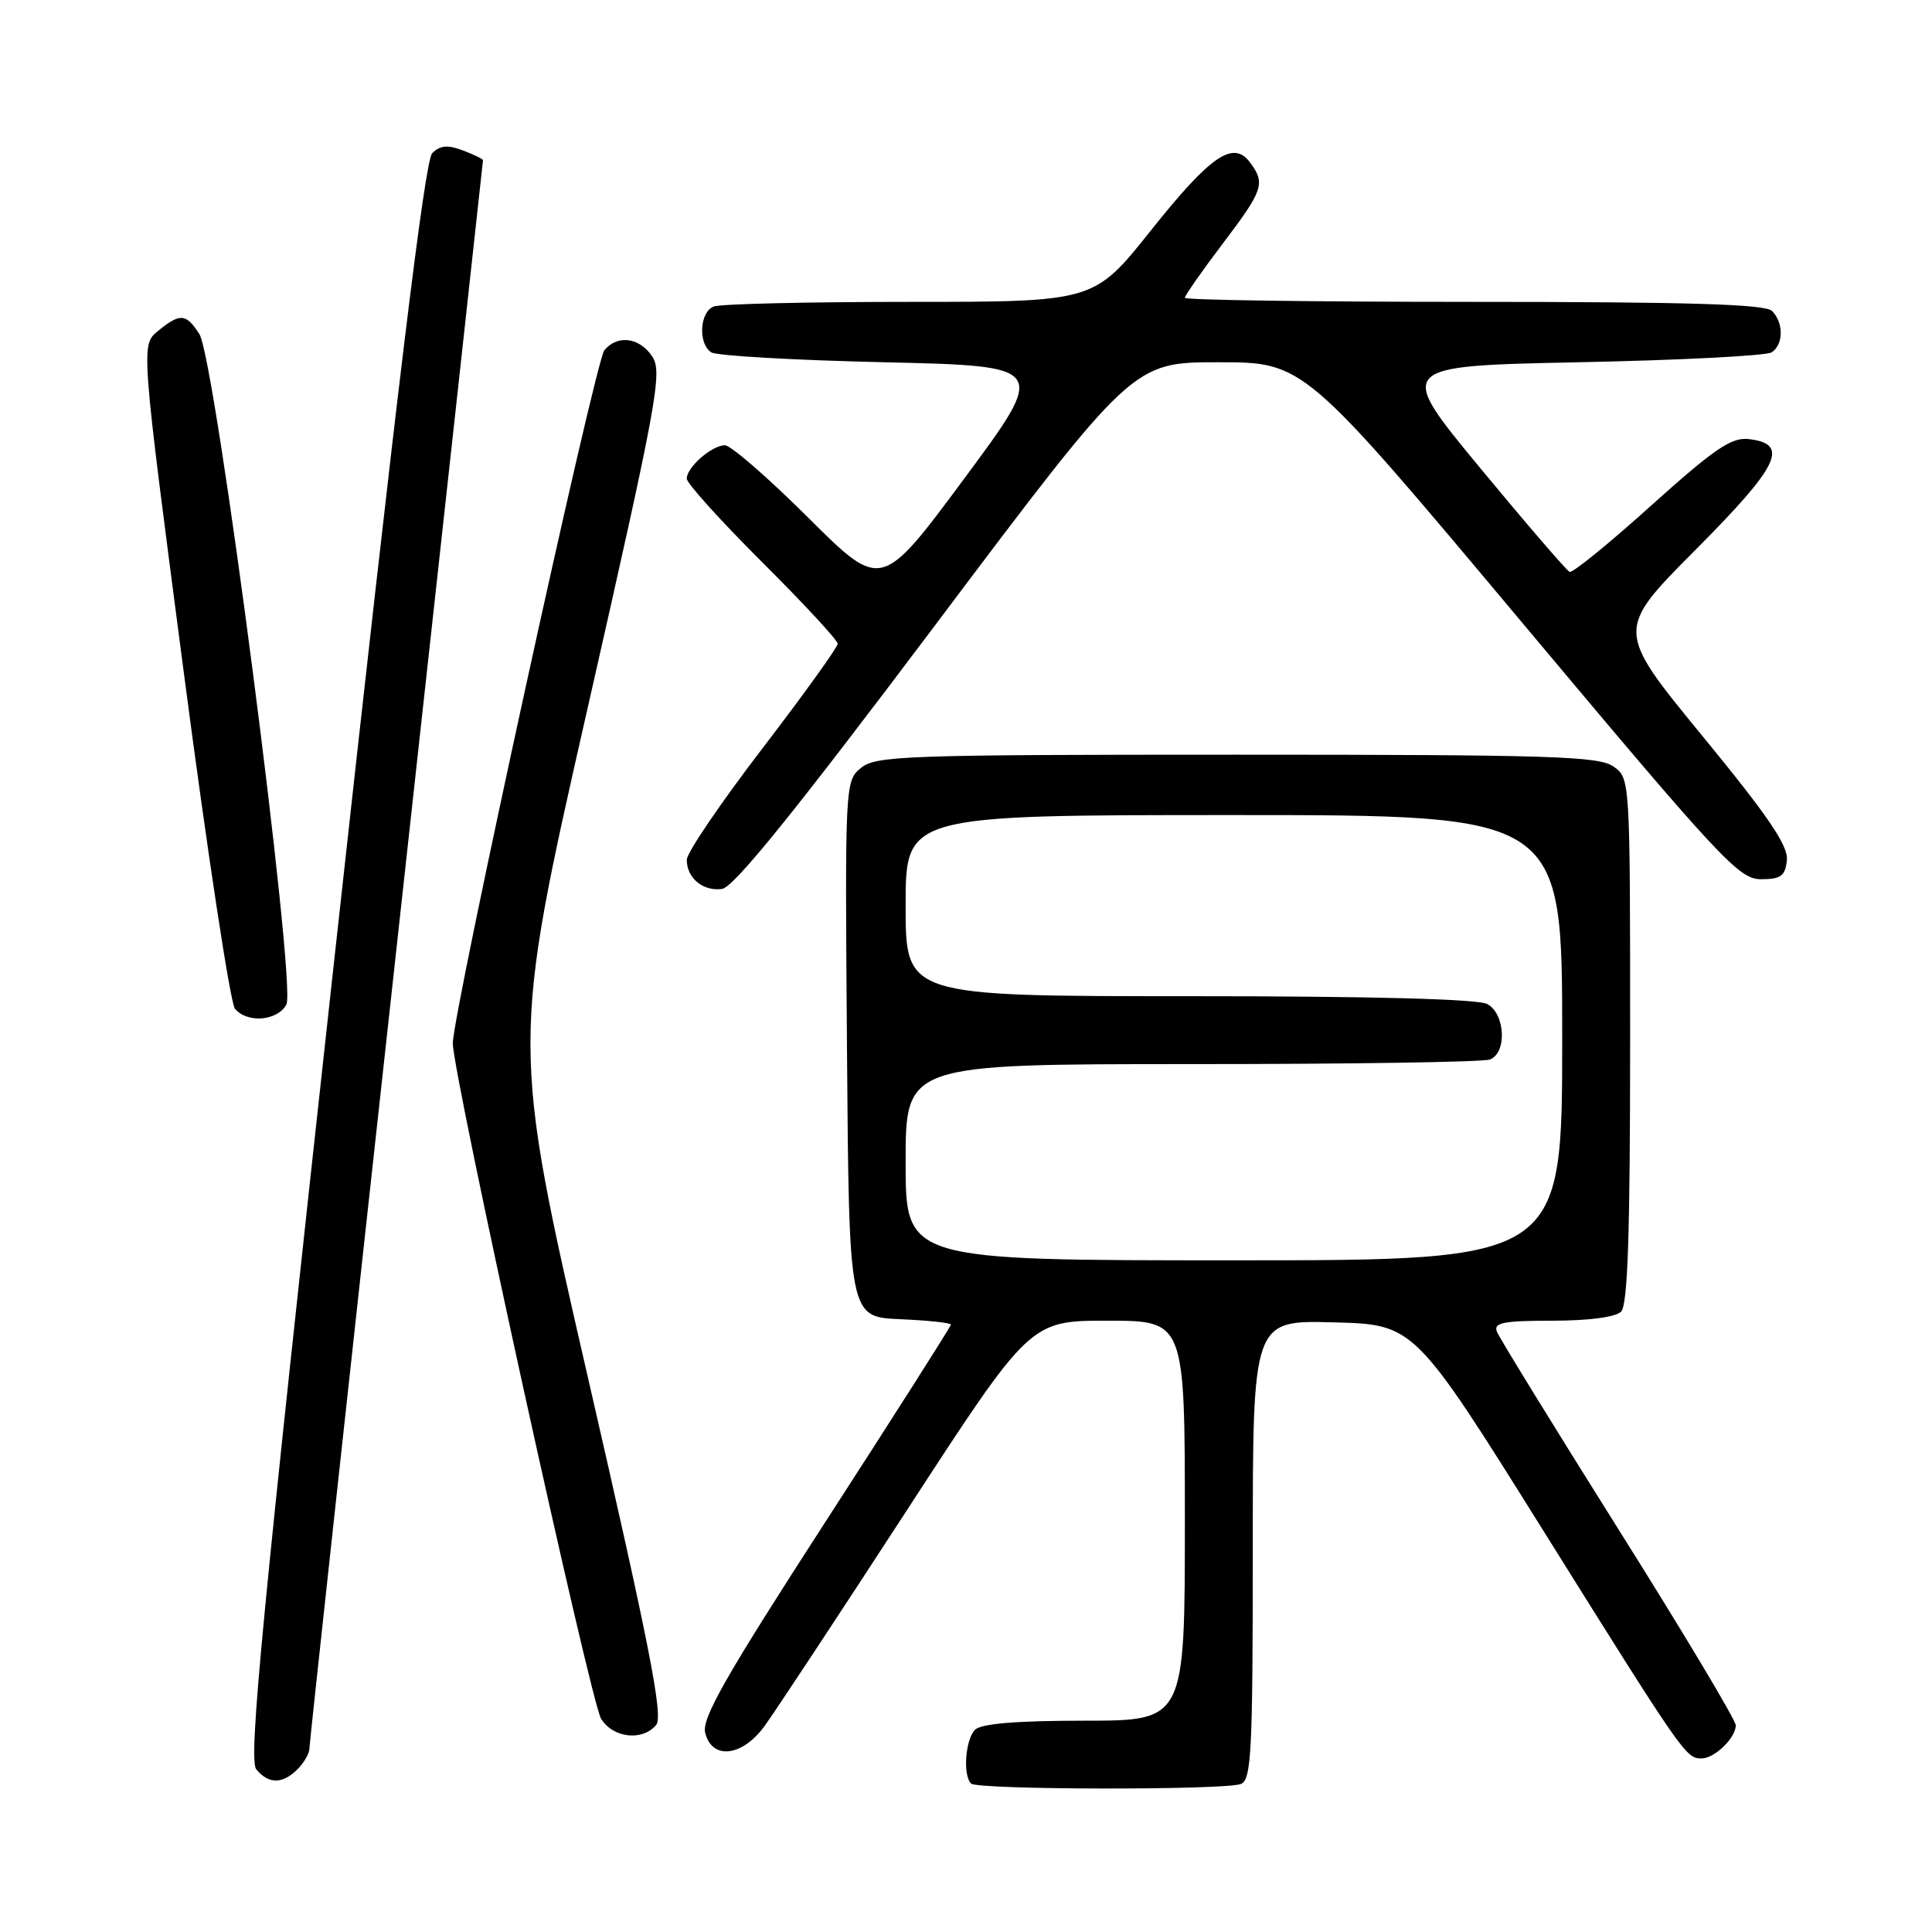 <?xml version="1.0" encoding="UTF-8" standalone="no"?>
<!DOCTYPE svg PUBLIC "-//W3C//DTD SVG 1.1//EN" "http://www.w3.org/Graphics/SVG/1.1/DTD/svg11.dtd" >
<svg xmlns="http://www.w3.org/2000/svg" xmlns:xlink="http://www.w3.org/1999/xlink" version="1.1" viewBox="0 0 256 256">
 <g >
 <path fill="currentColor"
d=" M 164.42 236.39 C 165.81 235.86 166.00 232.18 166.00 205.36 C 166.00 174.93 166.00 174.93 176.71 175.22 C 187.42 175.50 187.42 175.50 204.61 203.00 C 223.13 232.63 223.39 233.00 225.47 233.00 C 227.19 233.00 230.00 230.28 230.00 228.61 C 230.00 227.93 223.00 216.23 214.44 202.62 C 205.89 189.01 198.64 177.23 198.34 176.44 C 197.89 175.26 199.23 175.00 205.69 175.00 C 210.51 175.00 214.07 174.53 214.80 173.80 C 215.69 172.91 216.00 163.55 216.00 137.86 C 216.00 103.11 216.00 103.11 213.78 101.56 C 211.84 100.20 205.41 100.00 163.89 100.00 C 119.97 100.00 116.05 100.14 114.09 101.75 C 111.97 103.48 111.96 103.81 112.23 139.00 C 112.50 174.50 112.50 174.50 119.25 174.80 C 122.96 174.96 126.00 175.28 126.00 175.52 C 126.00 175.75 118.54 187.48 109.42 201.58 C 96.15 222.10 92.96 227.69 93.44 229.61 C 94.34 233.22 98.32 232.78 101.28 228.75 C 102.59 226.96 111.05 214.14 120.08 200.25 C 136.49 175.00 136.49 175.00 146.75 175.00 C 157.00 175.00 157.00 175.00 157.00 201.50 C 157.00 228.00 157.00 228.00 143.70 228.00 C 134.69 228.00 130.01 228.39 129.20 229.20 C 127.92 230.48 127.56 235.23 128.67 236.33 C 129.50 237.17 162.26 237.22 164.42 236.39 Z  M 39.43 234.43 C 40.29 233.56 41.00 232.33 41.00 231.68 C 41.00 231.03 46.18 183.47 52.50 126.00 C 58.82 68.53 64.00 21.38 64.00 21.23 C 64.00 21.07 62.80 20.49 61.33 19.93 C 59.31 19.17 58.32 19.26 57.27 20.30 C 56.29 21.28 52.60 51.65 44.28 127.28 C 34.69 214.48 32.89 233.16 33.96 234.45 C 35.60 236.43 37.44 236.42 39.43 234.43 Z  M 86.95 228.56 C 87.91 227.41 86.06 218.01 77.95 182.73 C 67.75 138.34 67.75 138.34 77.84 93.93 C 87.09 53.18 87.80 49.34 86.44 47.26 C 84.76 44.70 81.82 44.31 80.08 46.41 C 78.87 47.86 60.00 134.19 60.00 138.24 C 60.00 142.39 78.24 225.47 79.65 227.75 C 81.24 230.31 85.14 230.74 86.95 228.56 Z  M 37.95 133.10 C 39.31 130.54 28.54 47.52 26.41 44.25 C 24.64 41.52 23.88 41.46 20.94 43.85 C 18.66 45.70 18.66 45.70 24.34 89.01 C 27.46 112.83 30.52 132.92 31.13 133.66 C 32.76 135.62 36.77 135.29 37.95 133.10 Z  M 123.98 82.75 C 150.11 48.00 150.11 48.00 161.44 48.00 C 172.77 48.00 172.77 48.00 201.48 82.25 C 228.06 113.97 230.41 116.50 233.34 116.50 C 235.97 116.50 236.55 116.08 236.77 114.00 C 236.98 112.09 234.36 108.22 225.56 97.50 C 214.08 83.50 214.08 83.50 224.64 72.88 C 235.80 61.67 237.17 58.81 231.71 58.18 C 229.42 57.92 227.18 59.45 218.82 66.96 C 213.26 71.97 208.38 75.94 207.99 75.78 C 207.60 75.63 202.26 69.42 196.12 62.00 C 184.97 48.50 184.97 48.50 209.23 48.00 C 222.58 47.73 234.06 47.14 234.75 46.69 C 236.34 45.66 236.36 42.76 234.80 41.20 C 233.91 40.31 223.76 40.00 195.30 40.00 C 174.23 40.00 157.00 39.76 157.00 39.46 C 157.00 39.16 159.25 35.94 162.00 32.31 C 167.40 25.18 167.69 24.32 165.67 21.57 C 163.44 18.51 160.45 20.55 152.47 30.57 C 144.96 40.00 144.96 40.00 120.56 40.00 C 107.14 40.00 95.45 40.27 94.58 40.61 C 92.70 41.33 92.47 45.54 94.25 46.69 C 94.94 47.14 105.24 47.73 117.16 48.00 C 138.81 48.50 138.81 48.50 127.80 63.37 C 116.78 78.24 116.78 78.24 107.12 68.62 C 101.81 63.33 96.83 59.00 96.06 59.00 C 94.33 59.00 91.00 61.91 91.00 63.42 C 91.00 64.04 95.50 69.02 101.00 74.50 C 106.50 79.98 111.00 84.84 111.00 85.30 C 111.00 85.76 106.50 92.02 101.00 99.20 C 95.50 106.38 91.00 113.00 91.00 113.93 C 91.00 116.35 93.15 118.13 95.67 117.79 C 97.23 117.58 105.33 107.55 123.98 82.75 Z  M 120.00 154.00 C 120.00 141.00 120.00 141.00 157.92 141.00 C 178.77 141.00 196.55 140.73 197.42 140.39 C 199.71 139.51 199.46 134.32 197.07 133.04 C 195.83 132.37 181.55 132.00 157.57 132.00 C 120.00 132.00 120.00 132.00 120.00 120.00 C 120.00 108.00 120.00 108.00 163.50 108.00 C 207.00 108.00 207.00 108.00 207.00 137.50 C 207.00 167.00 207.00 167.00 163.50 167.00 C 120.00 167.00 120.00 167.00 120.00 154.00 Z "/>
</g>
</svg>